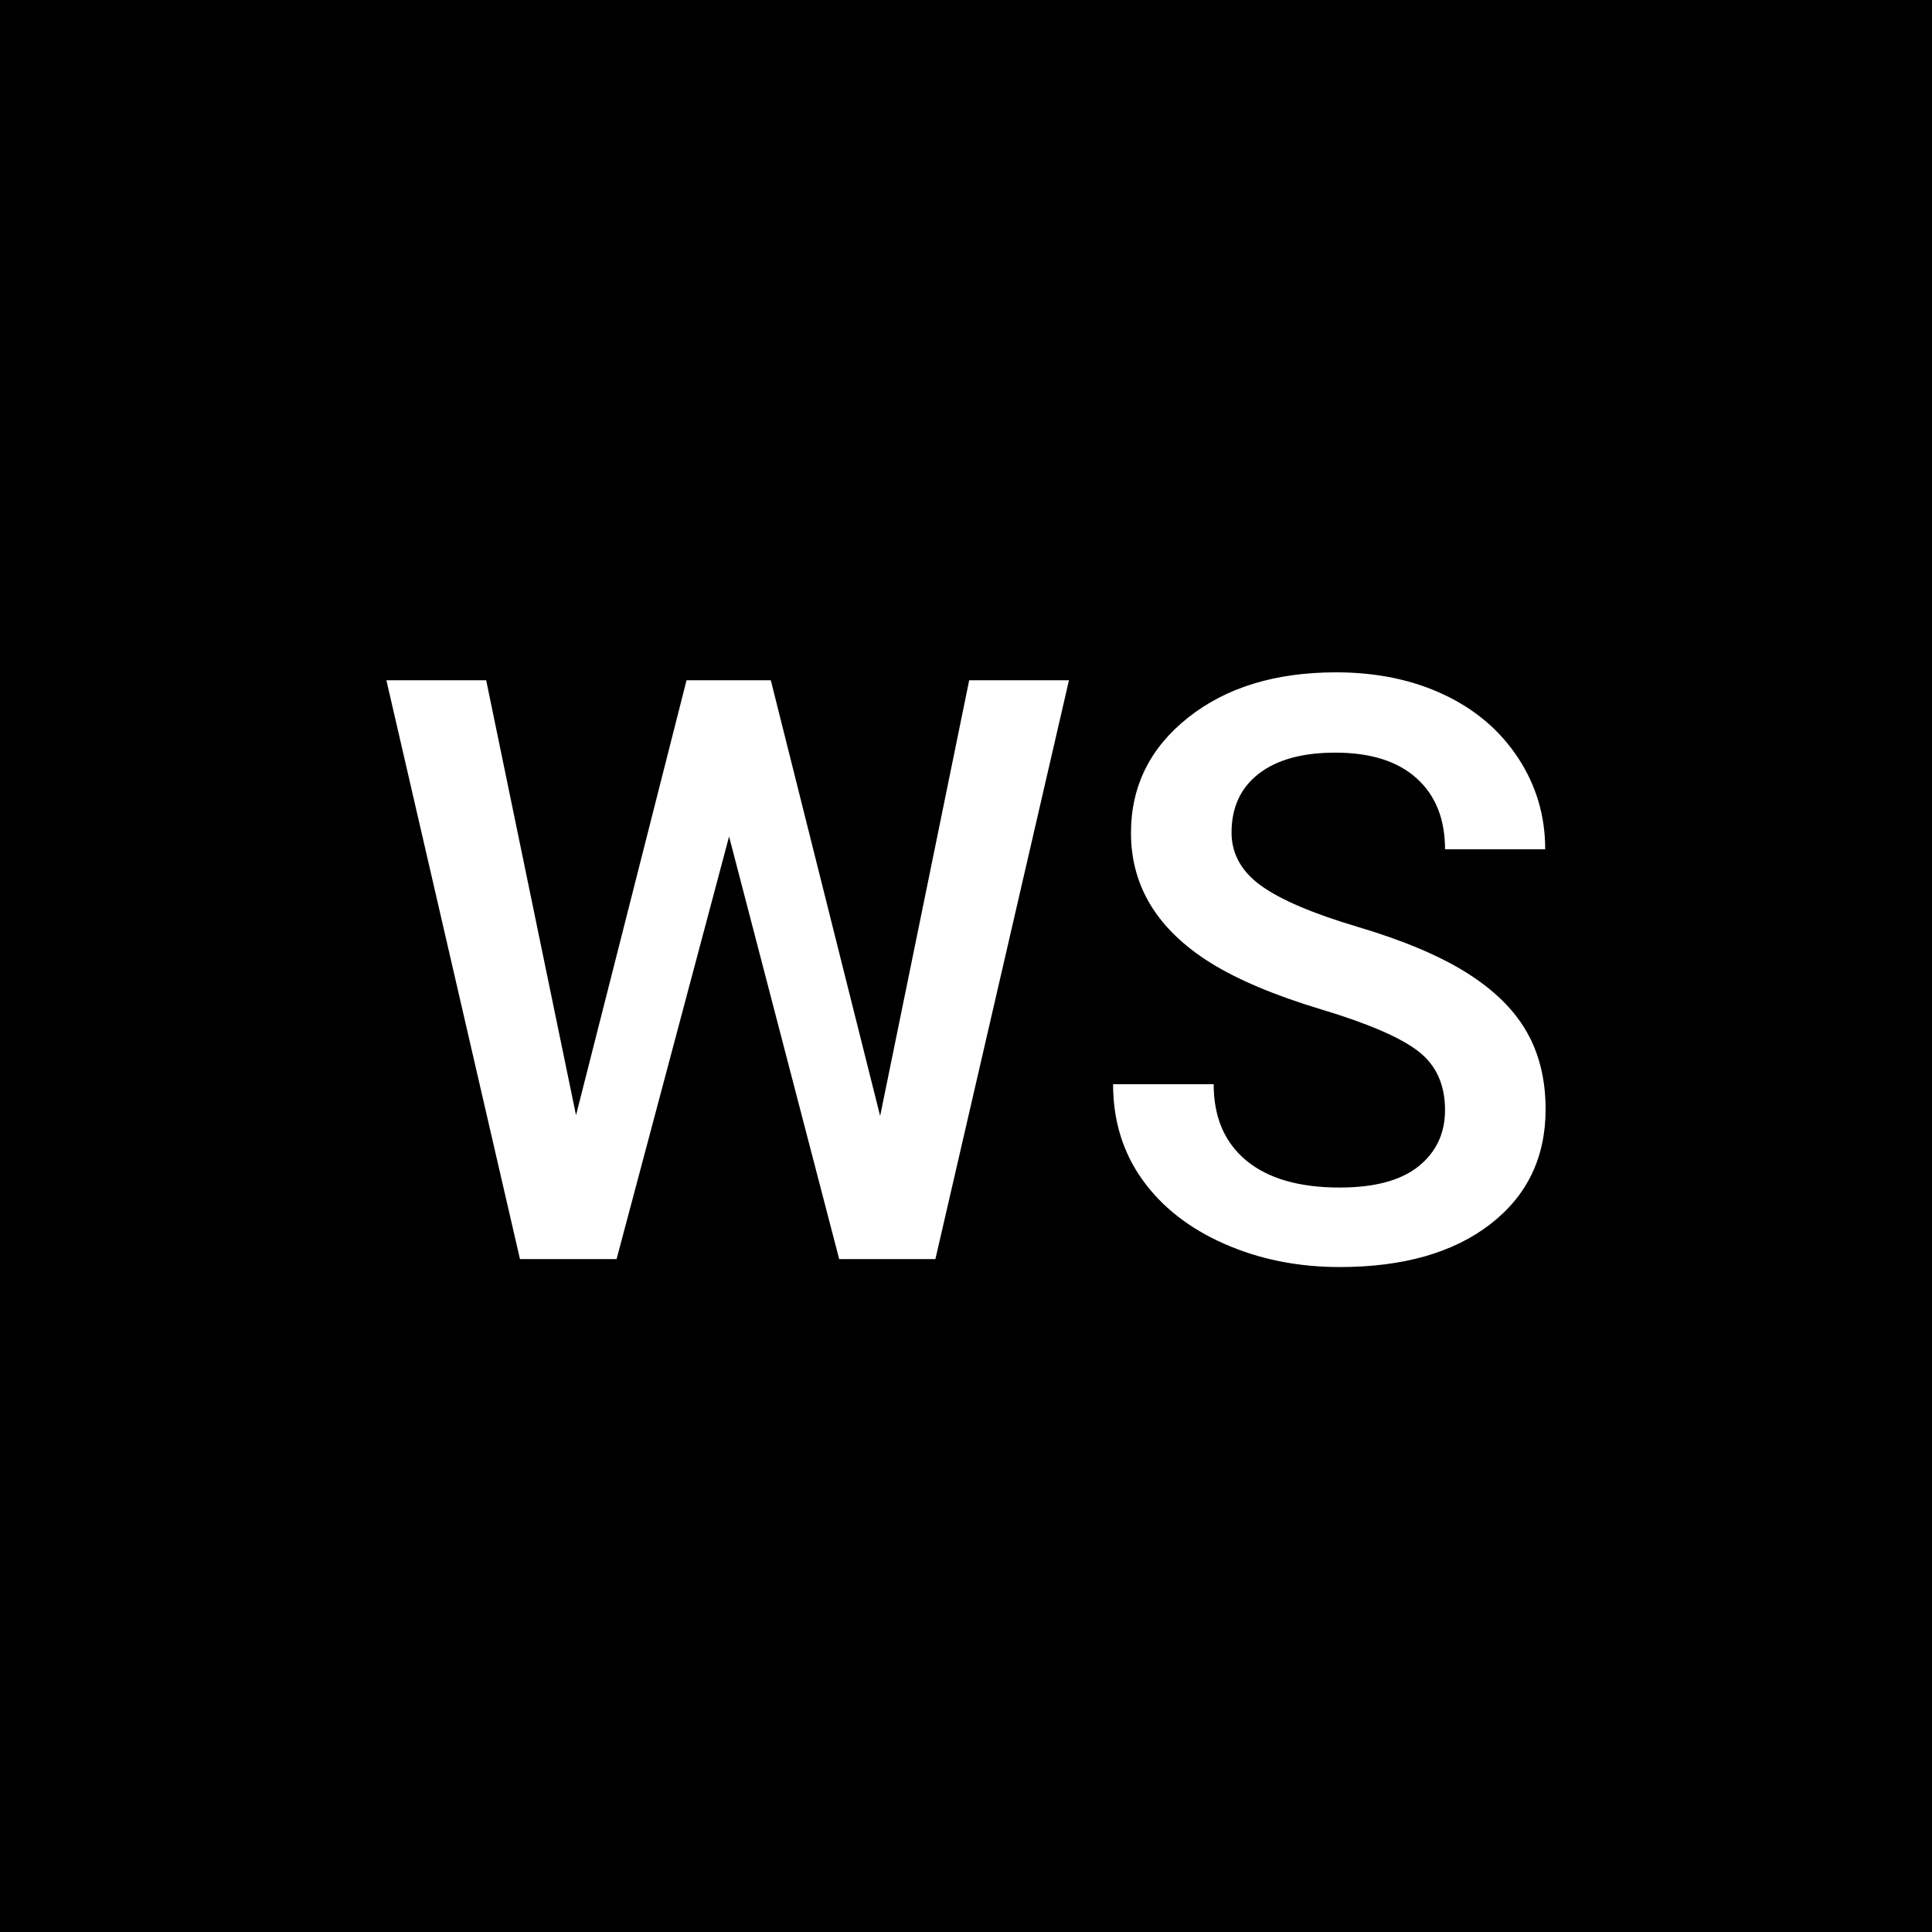 <?xml version="1.0" encoding="UTF-8"?>
<svg width="250px" height="250px" viewBox="0 0 250 250" version="1.1" xmlns="http://www.w3.org/2000/svg" xmlns:xlink="http://www.w3.org/1999/xlink">
    <title>webagentur-schmid-logo</title>
    <g id="webagentur-schmid-logo" stroke="none" stroke-width="1" fill="none" fill-rule="evenodd">
        <rect fill="#000000" x="0" y="0" width="250" height="250"></rect>
        <path d="M79.784,162.926 L94.342,108.245 L108.591,162.926 L121.039,162.926 L138.323,88.029 L125.412,88.029 L113.889,144.407 L99.743,88.029 L88.837,88.029 L74.537,144.305 L62.912,88.029 L50,88.029 L67.284,162.926 L79.784,162.926 Z M173.354,163.955 C181.55,163.955 188.04,162.111 192.824,158.425 C197.608,154.738 200,149.774 200,143.533 C200,139.692 199.177,136.34 197.531,133.476 C195.885,130.613 193.296,128.075 189.763,125.863 C186.231,123.651 181.55,121.679 175.72,119.948 C169.89,118.216 165.706,116.432 163.169,114.598 C160.631,112.763 159.362,110.474 159.362,107.73 C159.362,104.473 160.537,101.935 162.886,100.117 C165.235,98.3 168.536,97.391 172.788,97.391 C177.349,97.391 180.856,98.497 183.308,100.709 C185.76,102.921 186.986,105.981 186.986,109.891 L186.986,109.891 L199.949,109.891 C199.949,105.57 198.783,101.635 196.451,98.085 C194.119,94.536 190.912,91.801 186.831,89.881 C182.75,87.96 178.104,87 172.891,87 C165.038,87 158.651,88.955 153.729,92.864 C148.808,96.774 146.348,101.746 146.348,107.782 C146.348,114.675 149.76,120.265 156.584,124.551 C160.151,126.781 164.952,128.804 170.988,130.621 C177.023,132.439 181.199,134.239 183.513,136.023 C185.828,137.806 186.986,140.344 186.986,143.636 C186.986,146.654 185.845,149.08 183.565,150.915 C181.284,152.749 177.881,153.667 173.354,153.667 C168.107,153.667 164.078,152.501 161.265,150.169 C158.453,147.837 157.047,144.545 157.047,140.292 L157.047,140.292 L144.033,140.292 C144.033,144.99 145.293,149.106 147.814,152.638 C150.334,156.17 153.867,158.939 158.41,160.945 C162.954,162.952 167.936,163.955 173.354,163.955 Z" id="WS" fill="#FFFFFF" fill-rule="nonzero"></path>
    </g>
</svg>